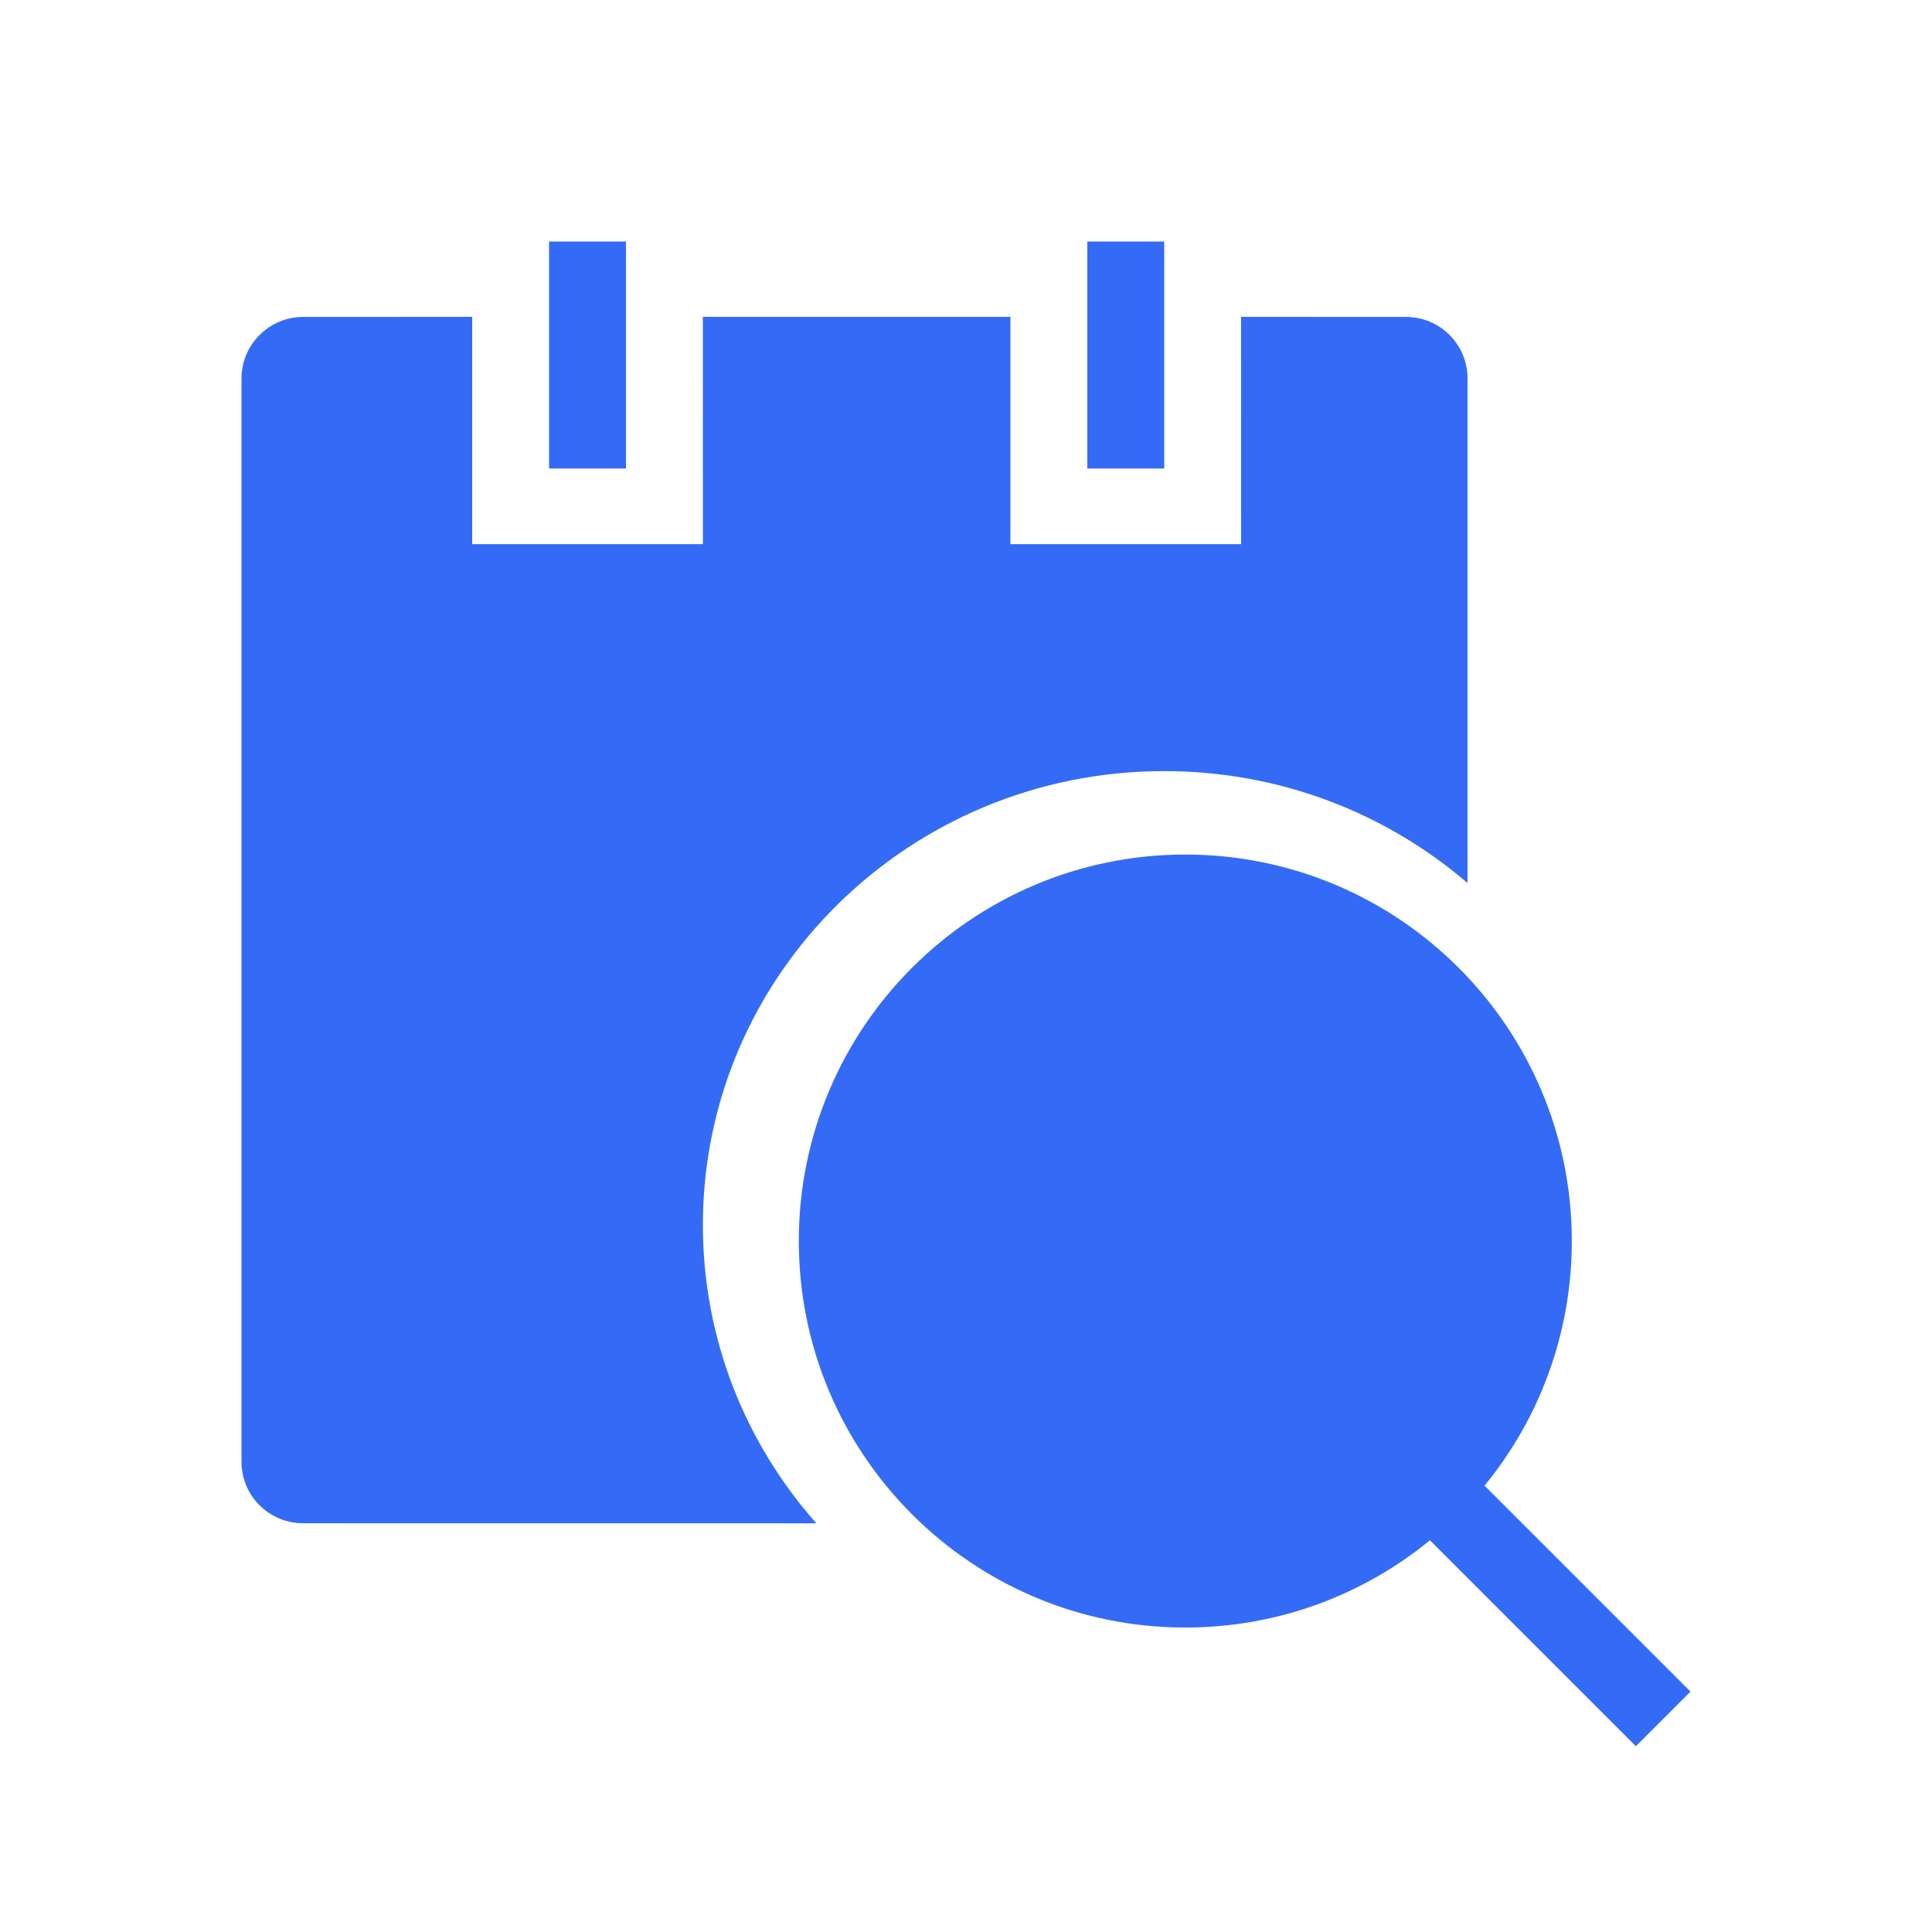 <!--?xml version="1.0" encoding="UTF-8"?-->
<svg width="32px" height="32px" viewBox="0 0 32 32" version="1.1" xmlns="http://www.w3.org/2000/svg" xmlns:xlink="http://www.w3.org/1999/xlink">
    <title>574.目标成本@1x</title>
    <g id="574.目标成本" stroke="none" stroke-width="1" fill="none" fill-rule="evenodd">
        <g id="编组" transform="translate(4, 4)" fill="#000000" fill-rule="nonzero">
            <path d="M15.632,10.154 C19.168,10.154 22.034,13.02 22.034,16.555 C22.034,18.093 21.492,19.504 20.589,20.607 L24,24.018 L23.095,24.923 L19.684,21.512 C18.581,22.415 17.17,22.957 15.632,22.957 C12.097,22.957 9.231,20.091 9.231,16.555 C9.231,13.02 12.097,10.154 15.632,10.154 Z M3.821,1.248 L3.821,5.013 L7.642,5.013 L7.641,1.248 L12.736,1.248 L12.736,5.013 L16.557,5.013 L16.556,1.248 L19.286,1.249 C19.85,1.249 20.307,1.704 20.307,2.267 L20.307,10.626 C18.964,9.472 17.207,8.772 15.283,8.772 C11.063,8.772 7.642,12.139 7.642,16.291 C7.642,18.182 8.351,19.91 9.522,21.231 L1.021,21.23 C0.457,21.23 0,20.775 0,20.212 L0,2.267 C0,1.705 0.462,1.249 1.021,1.249 L3.821,1.248 Z M6.368,0 L6.368,3.76 L5.094,3.76 L5.094,0 L6.368,0 Z M15.283,0 L15.283,3.76 L14.009,3.76 L14.009,0 L15.283,0 Z" id="形状" fill="#346bf6"></path>
        </g>
    </g>
</svg>